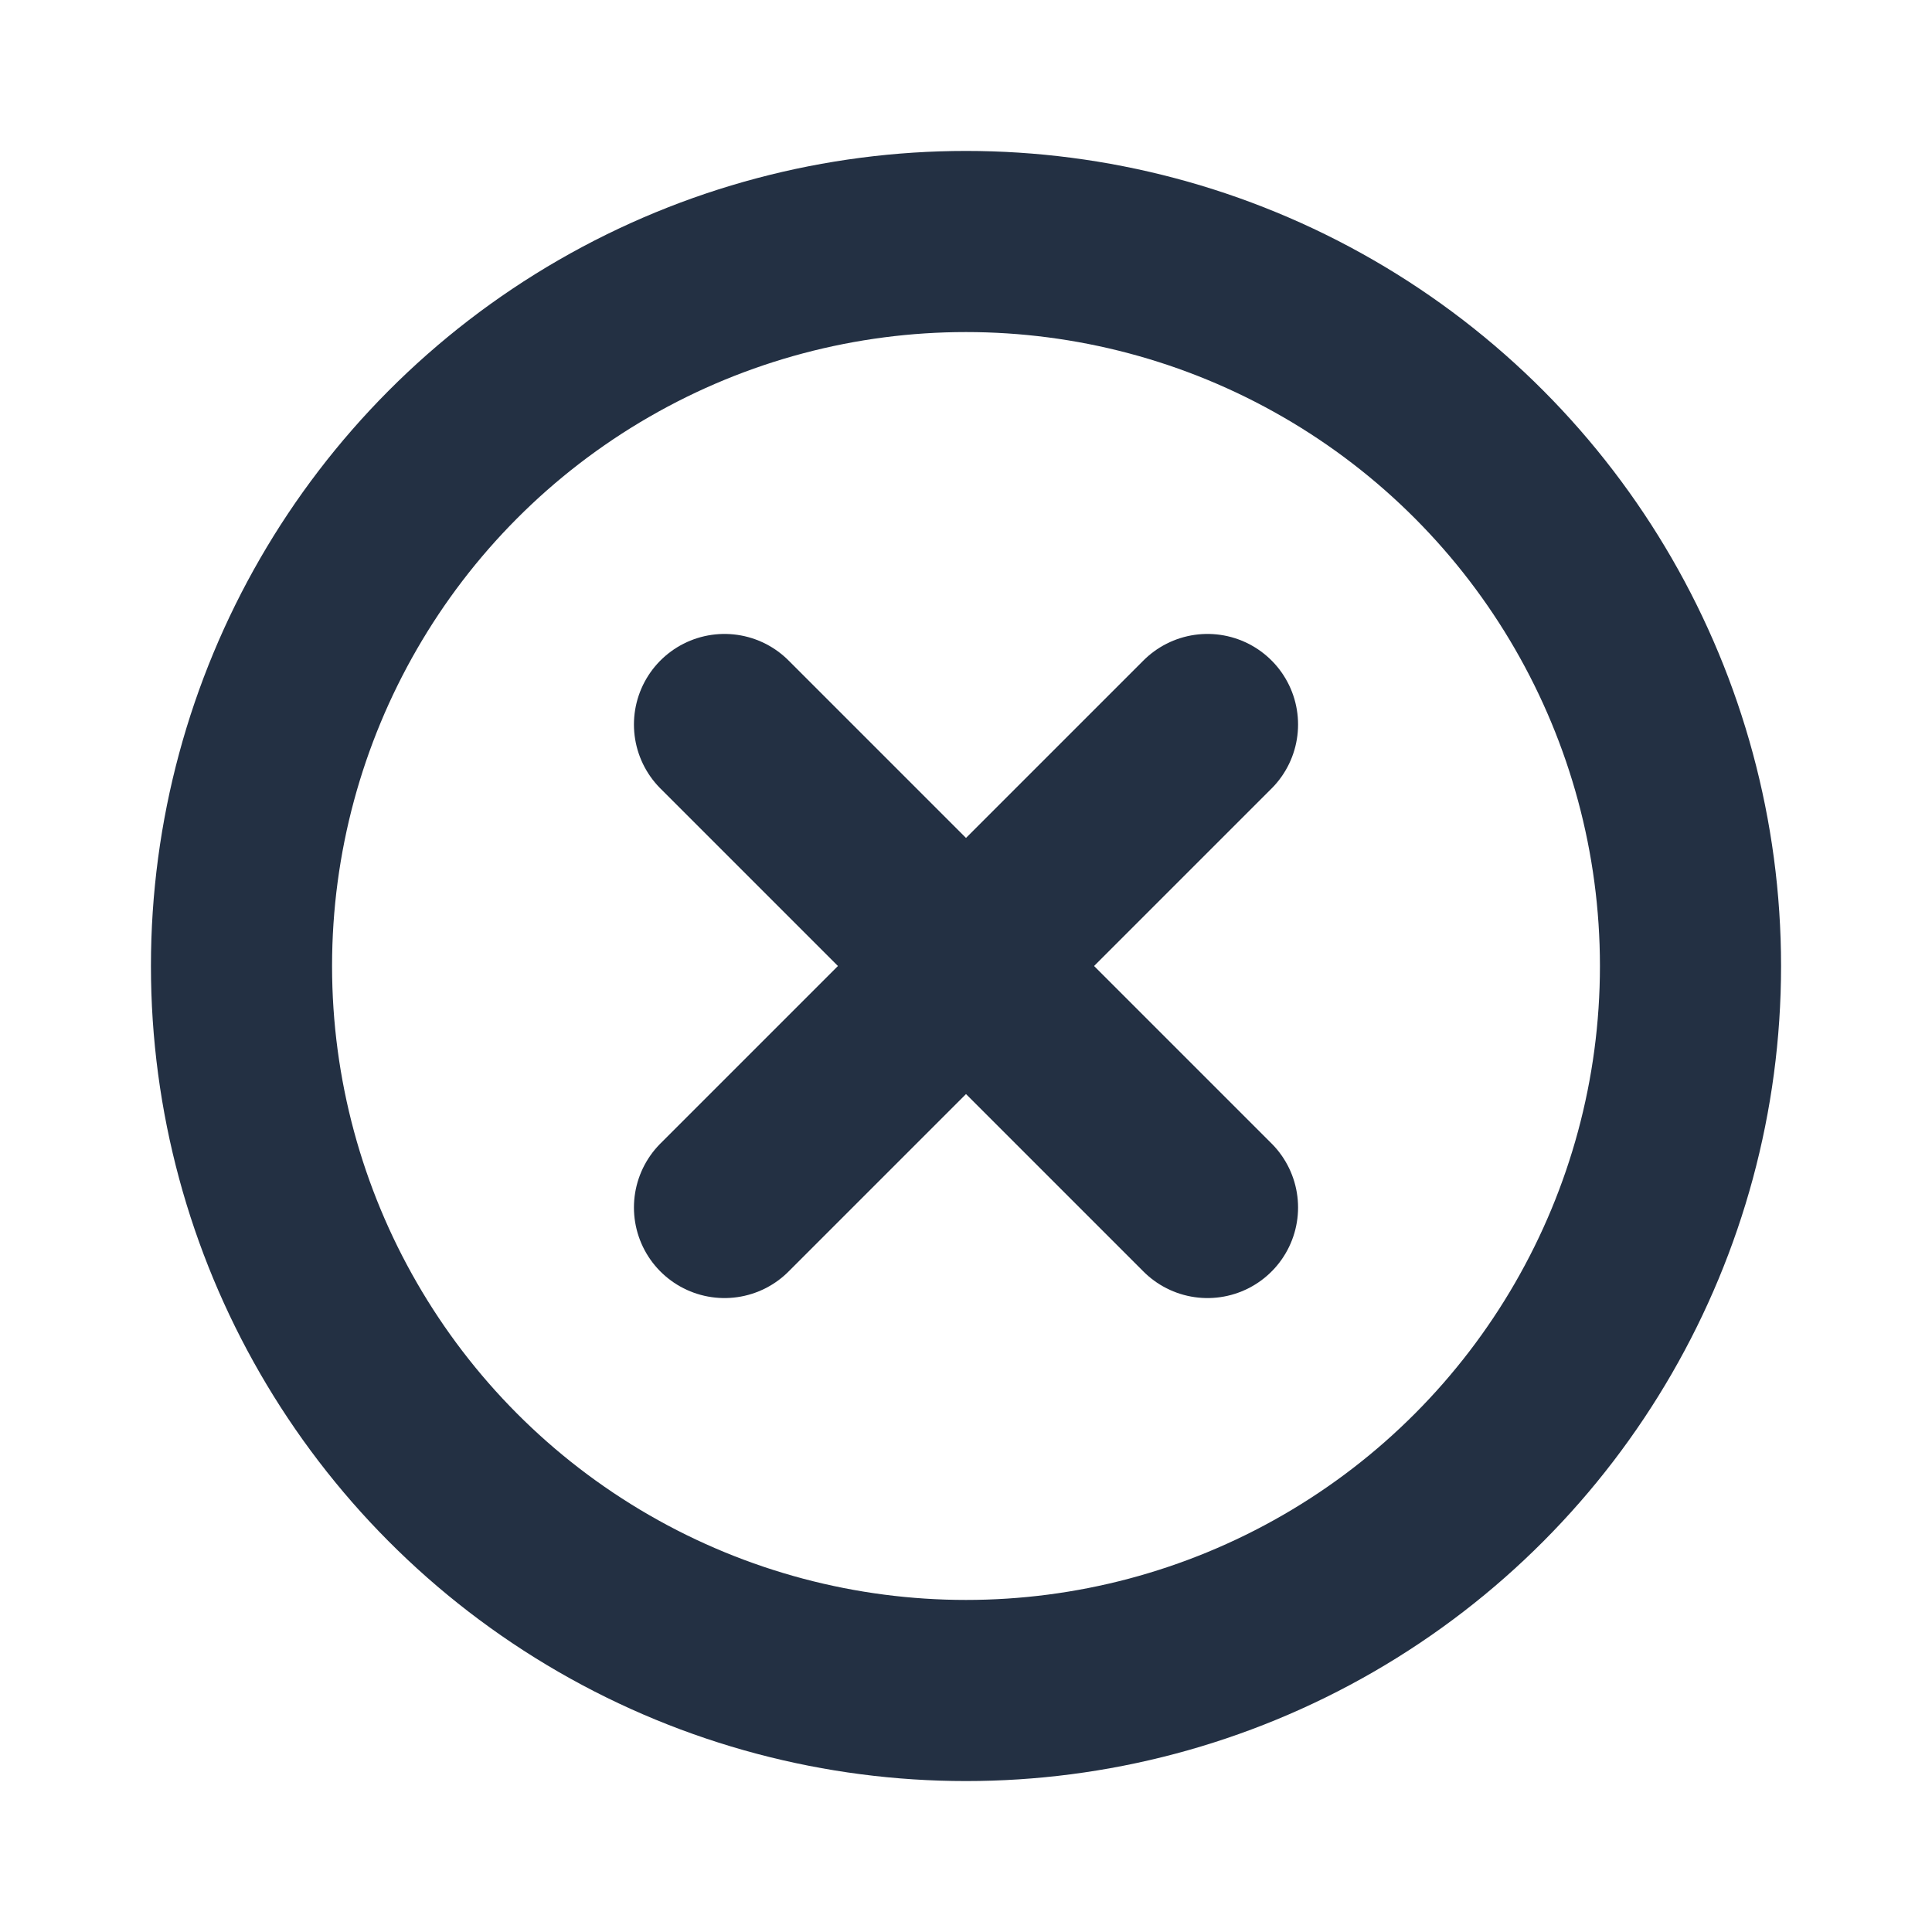 <svg width="16" height="16" viewBox="0 0 16 16" fill="none" xmlns="http://www.w3.org/2000/svg">
<circle cx="8" cy="8" r="6" stroke="#233043" stroke-width="1.5" stroke-linecap="round" stroke-linejoin="round"/>
<path d="M6 10L10 6" stroke="#233043" stroke-width="1.5" stroke-linecap="round" stroke-linejoin="round"/>
<path d="M10 10L6 6" stroke="#233043" stroke-width="1.5" stroke-linecap="round" stroke-linejoin="round"/>
</svg>
